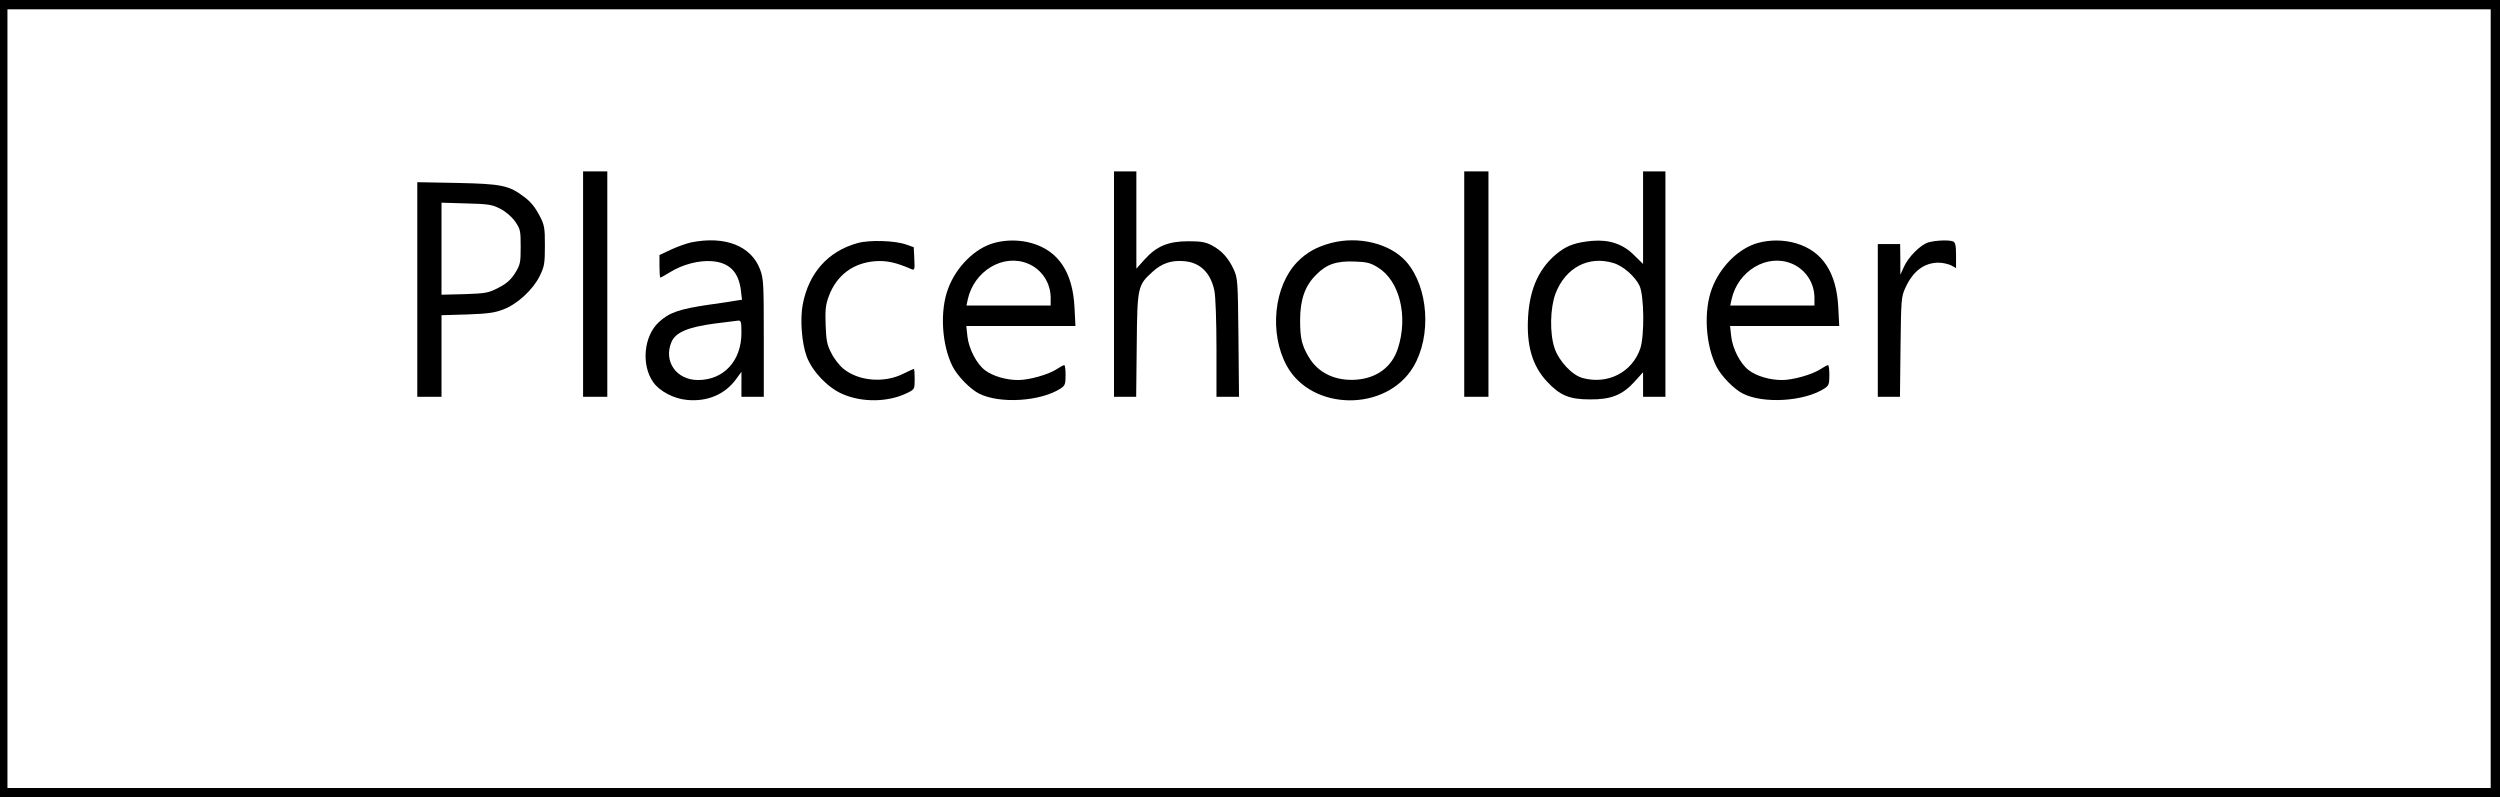 <?xml version="1.0" standalone="no"?>
<!DOCTYPE svg PUBLIC "-//W3C//DTD SVG 20010904//EN"
 "http://www.w3.org/TR/2001/REC-SVG-20010904/DTD/svg10.dtd">
<svg version="1.0" xmlns="http://www.w3.org/2000/svg"
 width="100%" height="100%" viewBox="0 0 1342 428"
 preserveAspectRatio="xMidYMid meet">

<g transform="translate(0,428) scale(0.1,-0.1)"
fill="#000000" stroke="none">
<path d="M0 2140 l0 -2140 6710 0 6710 0 0 2140 0 2140 -6710 0 -6710 0 0
-2140z m13370 0 l0 -2090 -6665 0 -6665 0 0 2090 0 2090 6665 0 6665 0 0
-2090z"/>
<path d="M3130 2755 l0 -605 65 0 65 0 0 605 0 605 -65 0 -65 0 0 -605z"/>
<path d="M5980 2755 l0 -605 59 0 60 0 3 278 c3 313 5 321 86 394 50 45 100
62 169 56 85 -7 142 -62 162 -159 6 -28 11 -162 11 -309 l0 -260 61 0 60 0 -3
318 c-3 306 -4 319 -26 367 -28 60 -64 100 -117 128 -32 17 -57 22 -125 22
-108 0 -171 -26 -235 -97 l-45 -50 0 261 0 261 -60 0 -60 0 0 -605z"/>
<path d="M7860 2755 l0 -605 65 0 65 0 0 605 0 605 -65 0 -65 0 0 -605z"/>
<path d="M8820 3111 l0 -248 -48 47 c-59 60 -134 85 -226 77 -85 -8 -129 -23
-178 -60 -102 -78 -155 -189 -165 -344 -10 -156 22 -267 102 -352 69 -74 120
-95 230 -95 114 -1 175 24 240 96 l45 50 0 -66 0 -66 60 0 60 0 0 605 0 605
-60 0 -60 0 0 -249z m-159 -243 c52 -15 117 -73 140 -122 25 -54 27 -269 4
-337 -44 -128 -175 -195 -310 -158 -56 15 -127 91 -150 160 -27 79 -24 216 5
293 53 139 177 205 311 164z"/>
<path d="M2240 2726 l0 -576 65 0 65 0 0 219 0 219 138 4 c111 4 148 9 194 27
76 29 159 106 195 179 25 51 28 67 28 163 0 98 -2 110 -30 164 -21 40 -46 72
-80 97 -82 63 -122 71 -362 76 l-213 4 0 -576z m446 433 c29 -15 61 -42 79
-68 28 -40 30 -49 30 -135 0 -86 -2 -96 -30 -142 -24 -37 -45 -56 -90 -79 -54
-28 -68 -30 -182 -34 l-123 -3 0 247 0 247 133 -4 c119 -3 139 -6 183 -29z"/>
<path d="M3711 2979 c-24 -5 -72 -22 -107 -38 l-64 -30 0 -60 c0 -34 2 -61 5
-61 3 0 26 13 52 29 68 42 154 64 224 59 94 -7 144 -58 156 -156 l6 -51 -34
-5 c-19 -4 -81 -13 -139 -21 -165 -24 -218 -43 -273 -94 -81 -74 -96 -229 -31
-322 34 -49 111 -90 184 -96 107 -10 201 30 260 110 l30 41 0 -67 0 -67 60 0
60 0 0 315 c0 292 -1 318 -20 369 -48 126 -187 181 -369 145z m269 -486 c0
-150 -95 -253 -233 -253 -116 0 -186 100 -143 203 21 52 88 81 231 100 61 8
118 15 128 16 15 1 17 -8 17 -66z"/>
<path d="M4603 2975 c-159 -44 -262 -161 -294 -330 -15 -80 -5 -207 21 -278
30 -80 111 -166 190 -201 107 -48 250 -46 353 6 36 18 37 20 37 73 0 30 -2 55
-4 55 -2 0 -28 -12 -57 -26 -102 -52 -241 -40 -322 27 -21 17 -50 54 -64 83
-23 43 -28 67 -31 151 -3 83 0 109 17 155 42 113 131 179 250 188 62 4 111 -7
194 -43 16 -7 18 -2 15 55 l-3 63 -40 14 c-59 22 -200 26 -262 8z"/>
<path d="M5337 2976 c-103 -28 -203 -127 -247 -244 -46 -120 -35 -304 24 -420
26 -51 94 -121 142 -145 111 -56 331 -42 438 28 23 15 26 24 26 71 0 30 -3 54
-7 54 -5 0 -21 -9 -38 -20 -44 -30 -150 -60 -209 -60 -66 0 -137 21 -179 53
-45 34 -87 116 -94 182 l-6 55 293 0 293 0 -5 98 c-9 189 -85 304 -227 346
-64 19 -138 20 -204 2z m181 -111 c74 -31 121 -102 122 -182 l0 -43 -226 0
-226 0 7 33 c34 153 190 247 323 192z"/>
<path d="M7143 2975 c-77 -21 -130 -51 -179 -101 -126 -130 -152 -382 -57
-557 134 -245 535 -249 680 -6 99 166 81 428 -38 564 -86 98 -257 140 -406
100z m254 -131 c116 -71 163 -262 107 -434 -31 -98 -111 -159 -221 -168 -113
-9 -207 35 -258 122 -37 63 -46 100 -46 197 0 110 26 185 86 244 56 57 110 75
207 71 65 -2 85 -7 125 -32z"/>
<path d="M9437 2976 c-103 -28 -203 -127 -247 -244 -46 -120 -35 -304 24 -420
26 -51 94 -121 142 -145 111 -56 331 -42 438 28 23 15 26 24 26 71 0 30 -3 54
-7 54 -5 0 -21 -9 -38 -20 -44 -30 -150 -60 -209 -60 -66 0 -137 21 -179 53
-45 34 -87 116 -94 182 l-6 55 293 0 293 0 -5 98 c-9 189 -85 304 -227 346
-64 19 -138 20 -204 2z m181 -111 c74 -31 121 -102 122 -182 l0 -43 -226 0
-226 0 7 33 c34 153 190 247 323 192z"/>
<path d="M10352 2979 c-42 -12 -108 -78 -132 -132 l-19 -42 0 83 -1 82 -60 0
-60 0 0 -410 0 -410 59 0 60 0 3 268 c3 254 4 269 26 317 41 90 101 135 179
135 21 0 50 -7 66 -14 l27 -15 0 69 c0 53 -4 69 -16 74 -22 9 -93 6 -132 -5z"/>
</g>
</svg>
